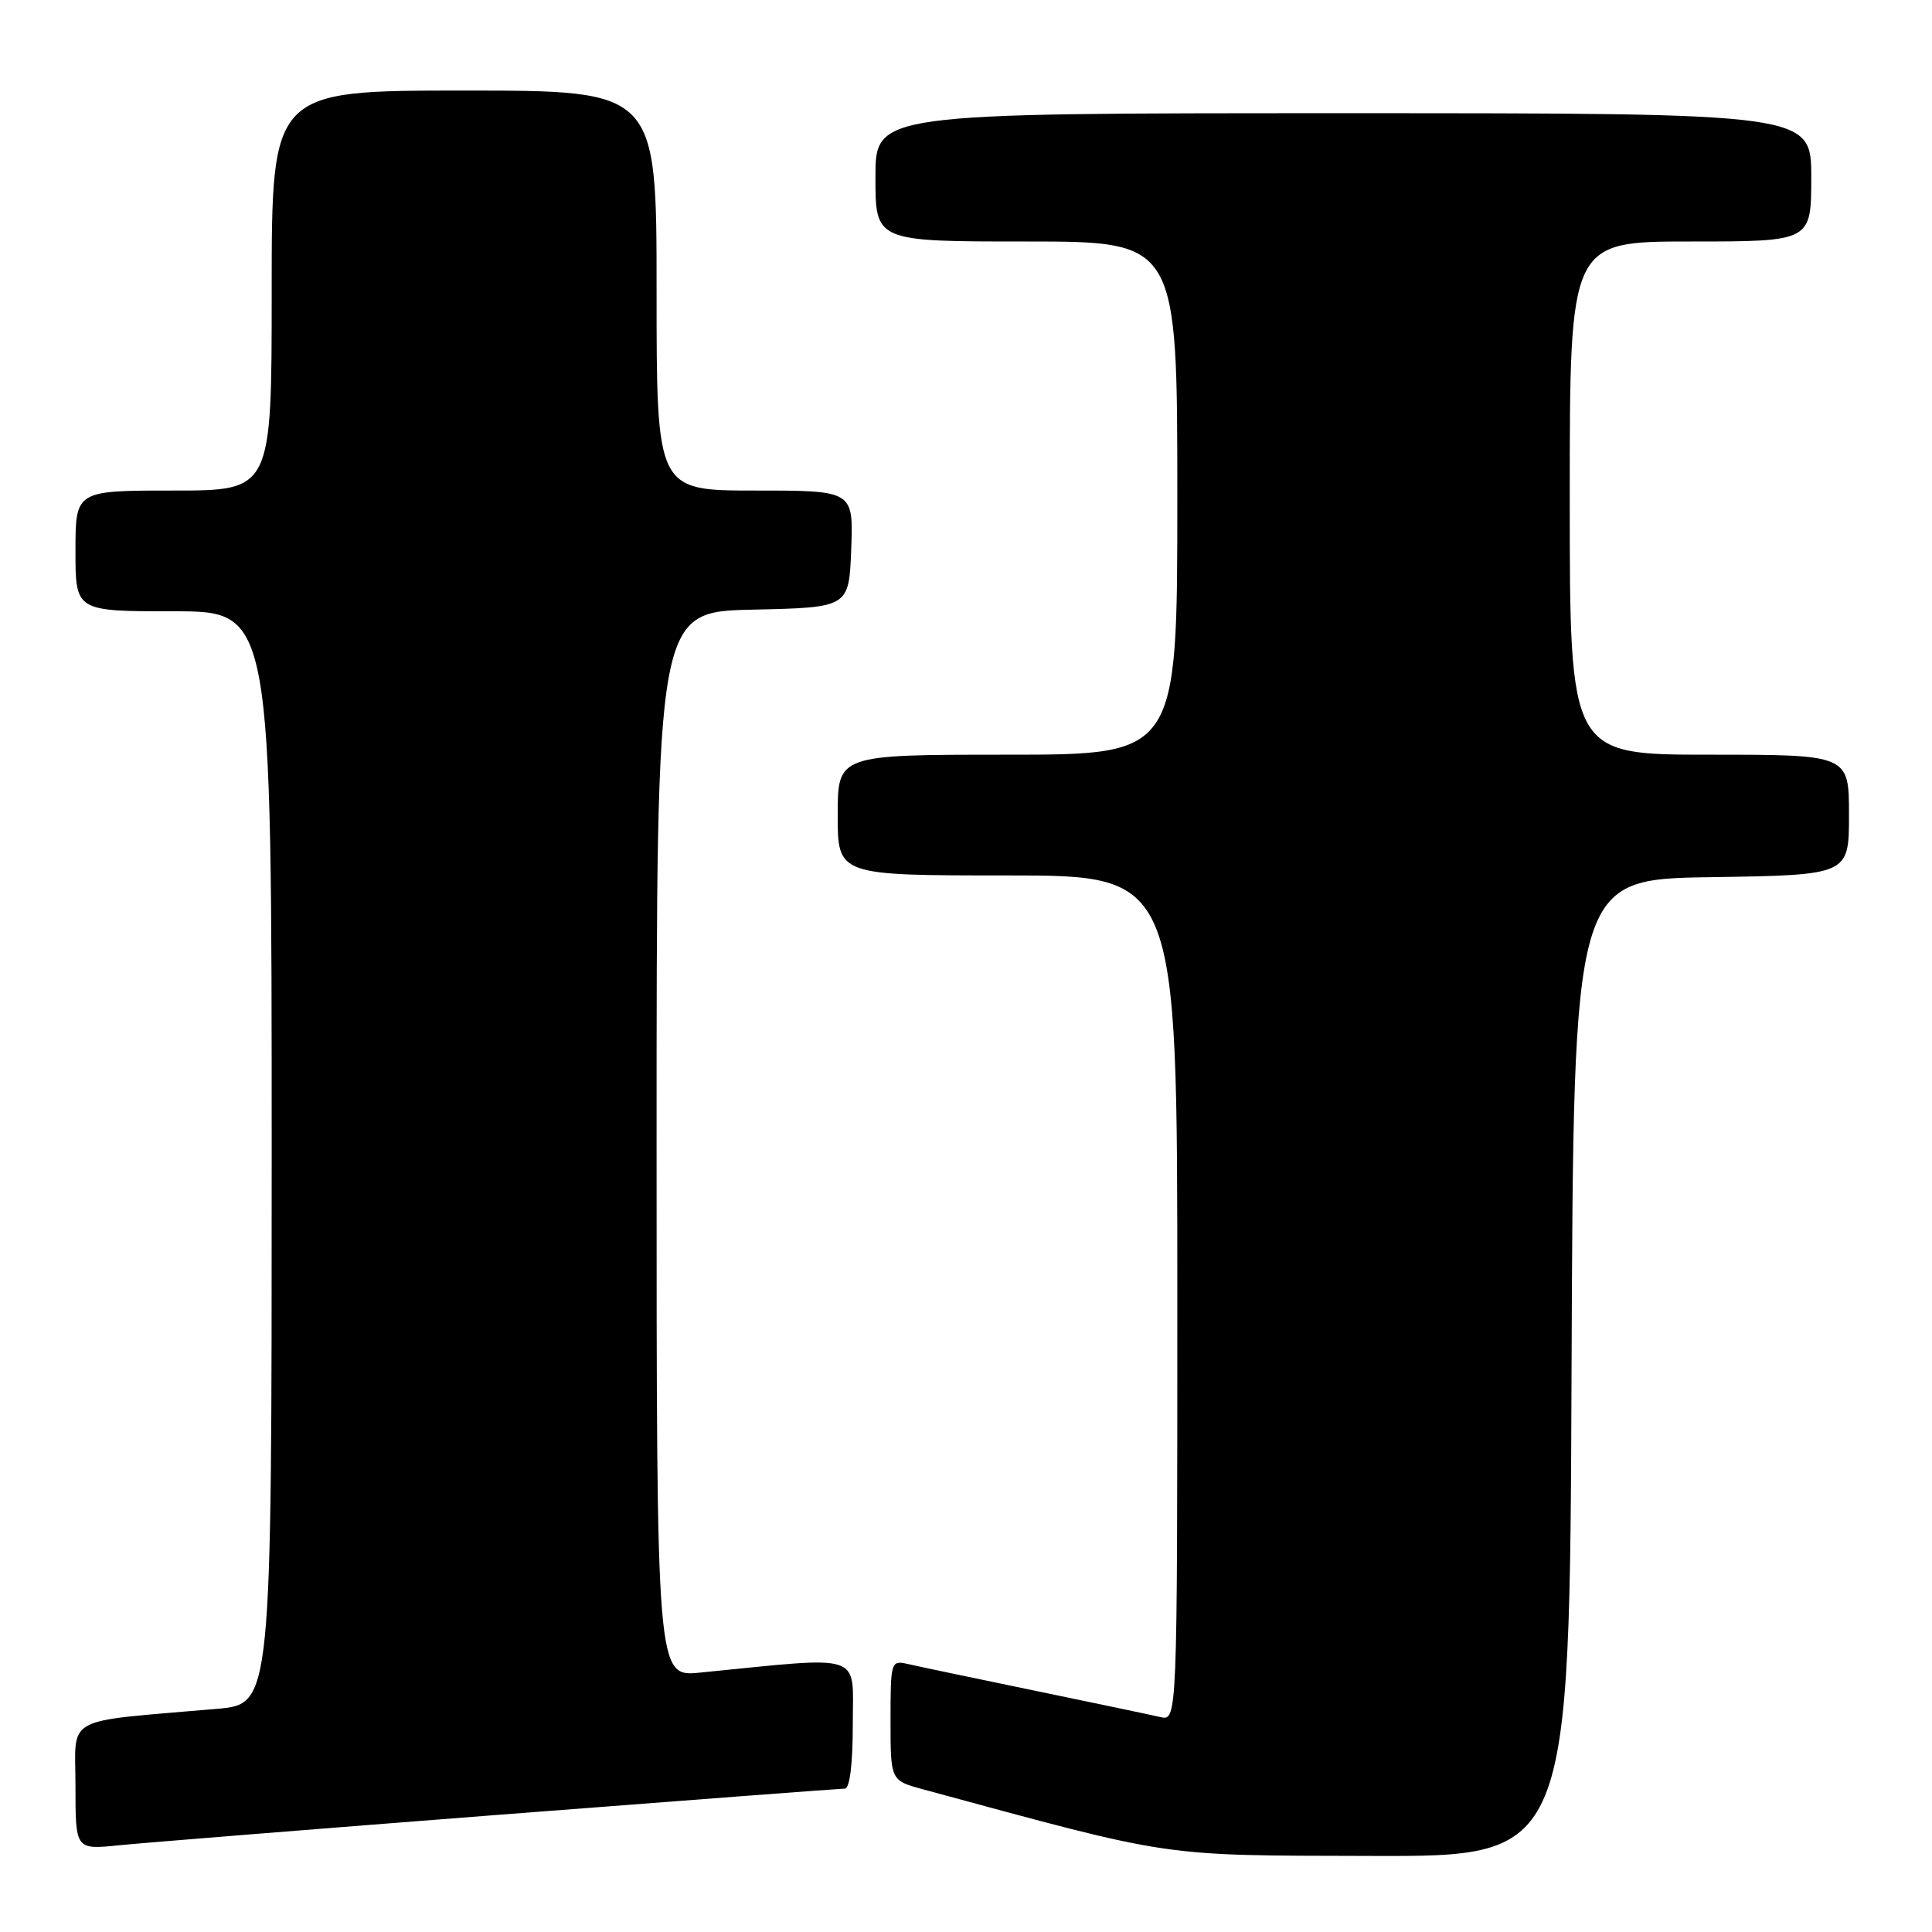 <?xml version="1.0" encoding="UTF-8" standalone="no"?>
<!DOCTYPE svg PUBLIC "-//W3C//DTD SVG 1.1//EN" "http://www.w3.org/Graphics/SVG/1.1/DTD/svg11.dtd" >
<svg xmlns="http://www.w3.org/2000/svg" xmlns:xlink="http://www.w3.org/1999/xlink" version="1.1" viewBox="0 0 256 256">
 <g >
 <path fill="currentColor"
d=" M 208.24 181.25 C 208.50 116.50 208.50 116.50 226.75 116.23 C 245.00 115.95 245.00 115.95 245.00 107.98 C 245.00 100.00 245.00 100.00 226.50 100.00 C 208.00 100.00 208.00 100.00 208.00 66.00 C 208.00 32.00 208.00 32.00 224.00 32.00 C 240.00 32.00 240.00 32.00 240.00 23.50 C 240.00 15.00 240.00 15.00 178.00 15.00 C 116.00 15.00 116.00 15.00 116.00 23.50 C 116.00 32.00 116.00 32.00 136.00 32.00 C 156.00 32.00 156.00 32.00 156.00 66.00 C 156.00 100.00 156.00 100.00 133.50 100.00 C 111.00 100.00 111.00 100.00 111.00 108.00 C 111.00 116.00 111.00 116.00 133.50 116.00 C 156.00 116.00 156.00 116.00 156.00 172.02 C 156.00 228.04 156.00 228.04 153.75 227.52 C 152.51 227.23 144.97 225.65 137.00 224.00 C 129.03 222.35 121.49 220.77 120.25 220.48 C 118.06 219.98 118.00 220.18 118.00 227.94 C 118.00 235.92 118.00 235.92 122.25 237.08 C 155.97 246.23 153.32 245.84 181.74 245.92 C 207.99 246.00 207.99 246.00 208.24 181.25 Z  M 66.20 240.46 C 90.79 238.56 111.38 237.00 111.95 237.00 C 112.60 237.00 113.00 233.72 113.00 228.40 C 113.00 218.87 114.74 219.45 92.75 221.63 C 87.00 222.20 87.00 222.20 87.00 151.63 C 87.00 81.06 87.00 81.06 99.75 80.78 C 112.50 80.50 112.50 80.50 112.79 72.75 C 113.08 65.00 113.08 65.00 100.04 65.00 C 87.00 65.00 87.00 65.00 87.00 38.50 C 87.00 12.00 87.00 12.00 61.50 12.00 C 36.00 12.00 36.00 12.00 36.00 38.50 C 36.00 65.00 36.00 65.00 23.00 65.00 C 10.00 65.00 10.00 65.00 10.00 73.00 C 10.00 81.00 10.00 81.00 23.00 81.00 C 36.00 81.00 36.00 81.00 36.00 153.40 C 36.00 225.80 36.00 225.80 28.75 226.43 C 8.07 228.23 10.00 227.17 10.00 236.65 C 10.00 245.10 10.00 245.10 15.75 244.51 C 18.91 244.19 41.62 242.37 66.20 240.46 Z "/>
</g>
</svg>
